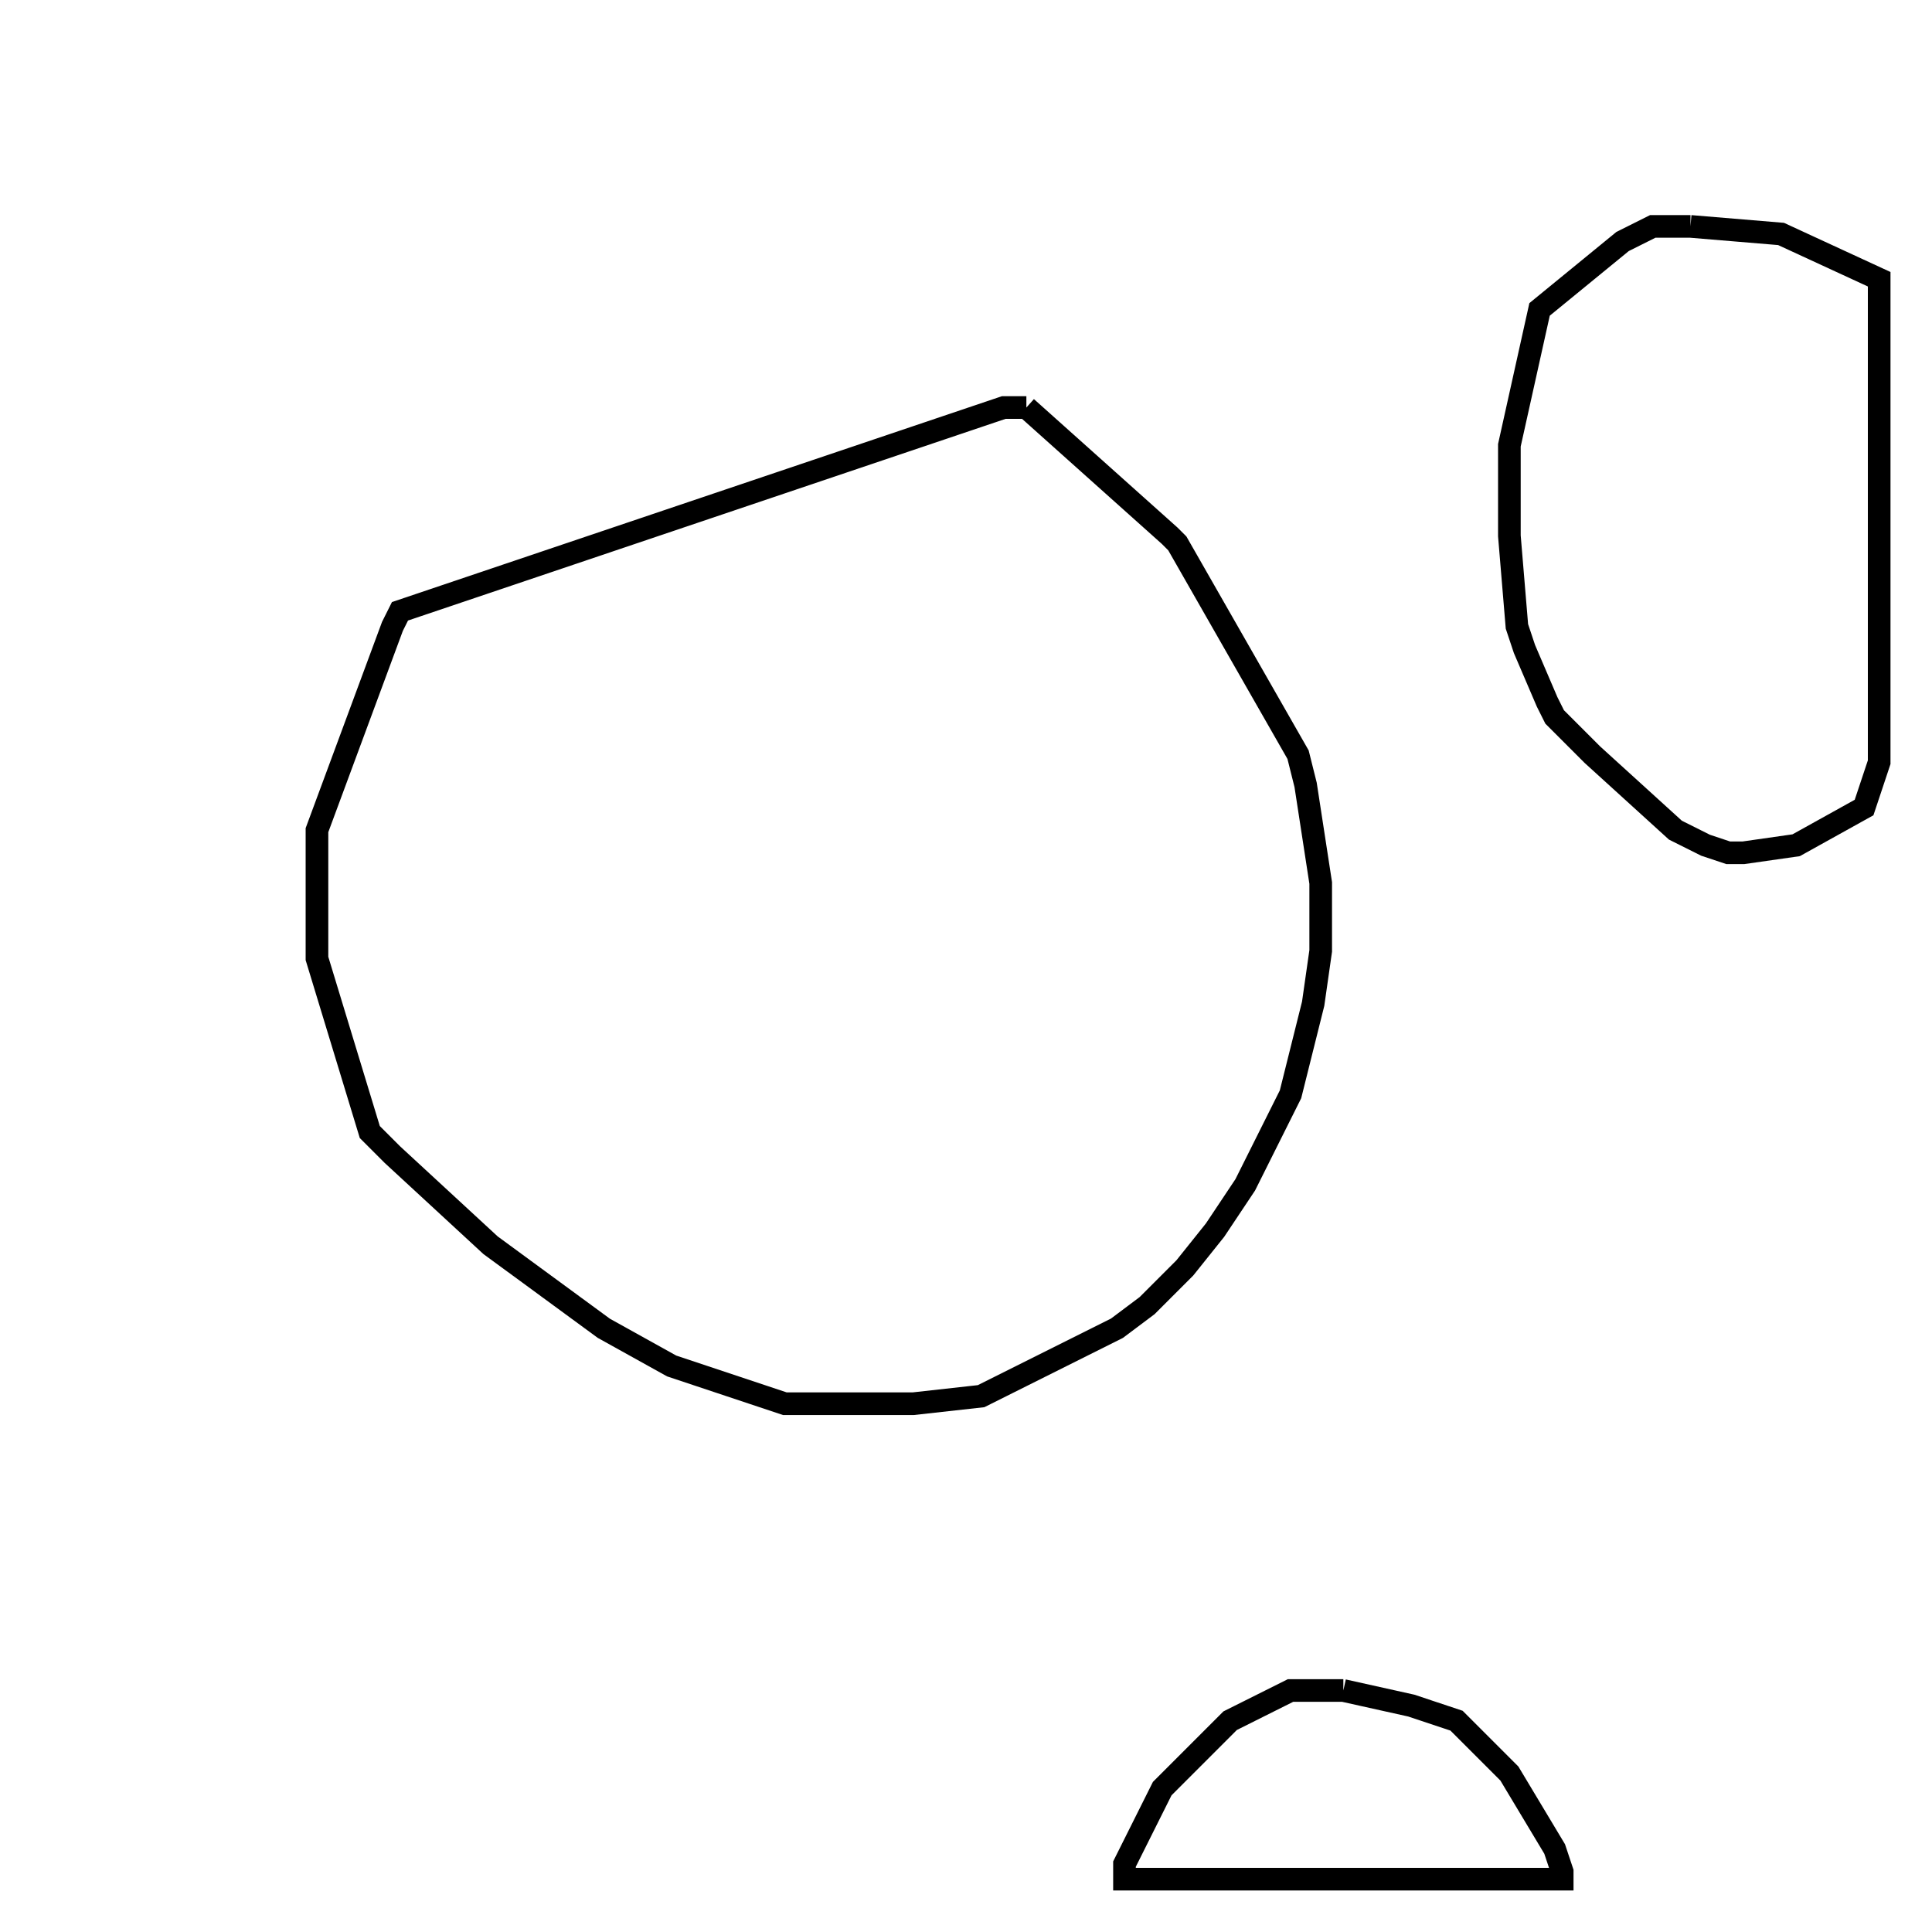 <svg width="256" height="256" xmlns="http://www.w3.org/2000/svg" fill-opacity="0" stroke="black" stroke-width="3" ><path d="M136 54 155 71 156 72 172 100 173 104 175 117 175 126 174 133 171 145 165 157 161 163 157 168 152 173 148 176 130 185 121 186 104 186 89 181 80 176 65 165 52 153 49 150 42 127 42 110 52 83 53 81 133 54 136 54 "/><path d="M224 30 236 31 249 37 249 101 247 107 238 112 231 113 229 113 226 112 222 110 211 100 206 95 205 93 202 86 201 83 200 71 200 59 204 41 215 32 219 30 224 30 "/><path d="M178 224 187 226 193 228 200 235 206 245 207 248 207 249 149 249 149 247 154 237 163 228 171 224 178 224 "/></svg>